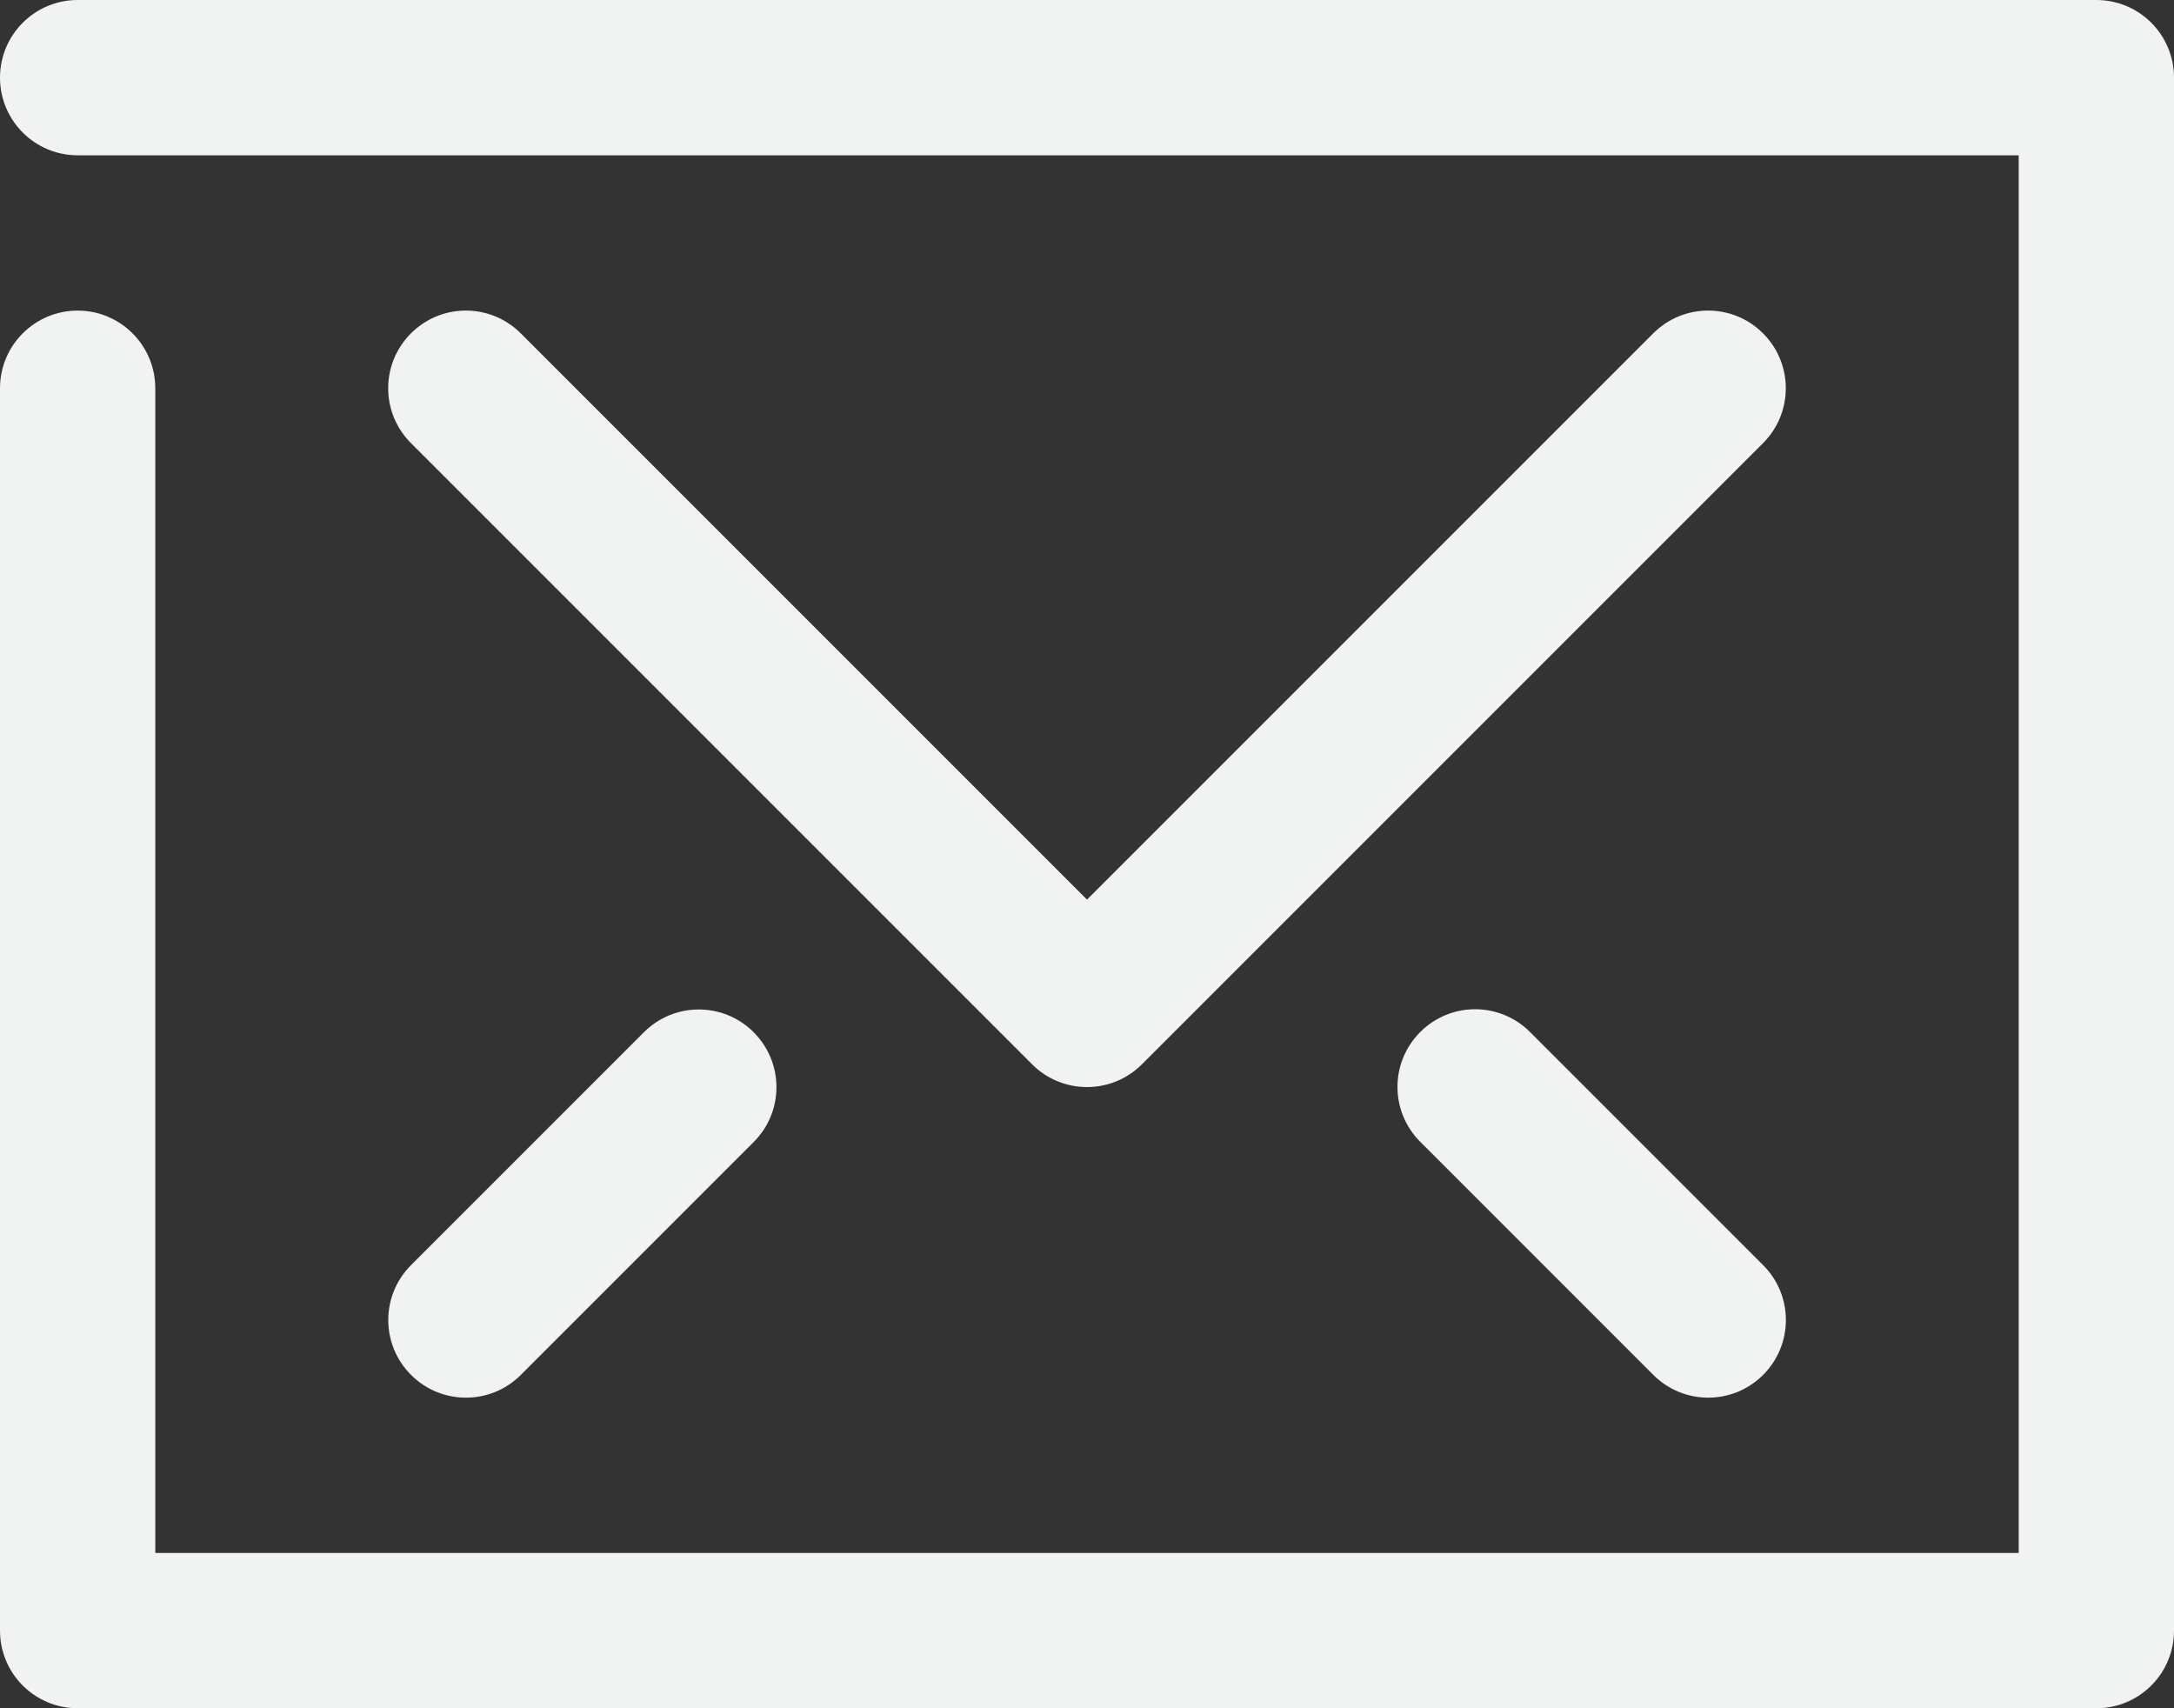<?xml version="1.0" encoding="utf-8"?>
<!-- Generator: Adobe Illustrator 16.0.3, SVG Export Plug-In . SVG Version: 6.00 Build 0)  -->
<!DOCTYPE svg PUBLIC "-//W3C//DTD SVG 1.1//EN" "http://www.w3.org/Graphics/SVG/1.1/DTD/svg11.dtd">
<svg version="1.1" id="Layer_1" xmlns="http://www.w3.org/2000/svg" xmlns:xlink="http://www.w3.org/1999/xlink" x="0px" y="0px"
	 width="28px" height="22px" viewBox="0 0 28 22" enable-background="new 0 0 28 22" xml:space="preserve">
<rect x="0" y="0" width="28" height="22" fill="#333333" stroke="none"/>
<g>
	<g>
		<path fill="#F1F2F2" d="M27,22H1c-0.552,0-1-0.447-1-1V5c0-0.552,0.448-1,1-1s1,0.448,1,1v15h24V2H1C0.448,2,0,1.552,0,1
			s0.448-1,1-1h26c0.553,0,1,0.448,1,1v20C28,21.553,27.553,22,27,22z"/>
	</g>
	<g>
		<path fill="#F1F2F2" d="M14,14c-0.256,0-0.512-0.098-0.707-0.293l-8-8c-0.391-0.391-0.391-1.023,0-1.414s1.023-0.391,1.414,0
			L14,11.586l7.293-7.293c0.391-0.391,1.023-0.391,1.414,0s0.391,1.023,0,1.414l-8,8C14.512,13.902,14.256,14,14,14z"/>
	</g>
	<g>
		<path fill="#F1F2F2" d="M22.001,18c-0.256,0-0.512-0.098-0.707-0.293l-3.002-3.002c-0.391-0.391-0.391-1.023,0-1.414
			s1.023-0.391,1.414,0l3.002,3.002c0.391,0.391,0.391,1.023,0,1.414C22.513,17.902,22.257,18,22.001,18z"/>
	</g>
	<g>
		<path fill="#F1F2F2" d="M6.001,18c-0.256,0-0.512-0.098-0.707-0.293c-0.391-0.391-0.391-1.023,0-1.414l2.999-2.999
			c0.391-0.391,1.023-0.391,1.414,0c0.391,0.392,0.391,1.023,0,1.414l-2.999,2.999C6.513,17.902,6.257,18,6.001,18z"/>
	</g>
</g>
</svg>
